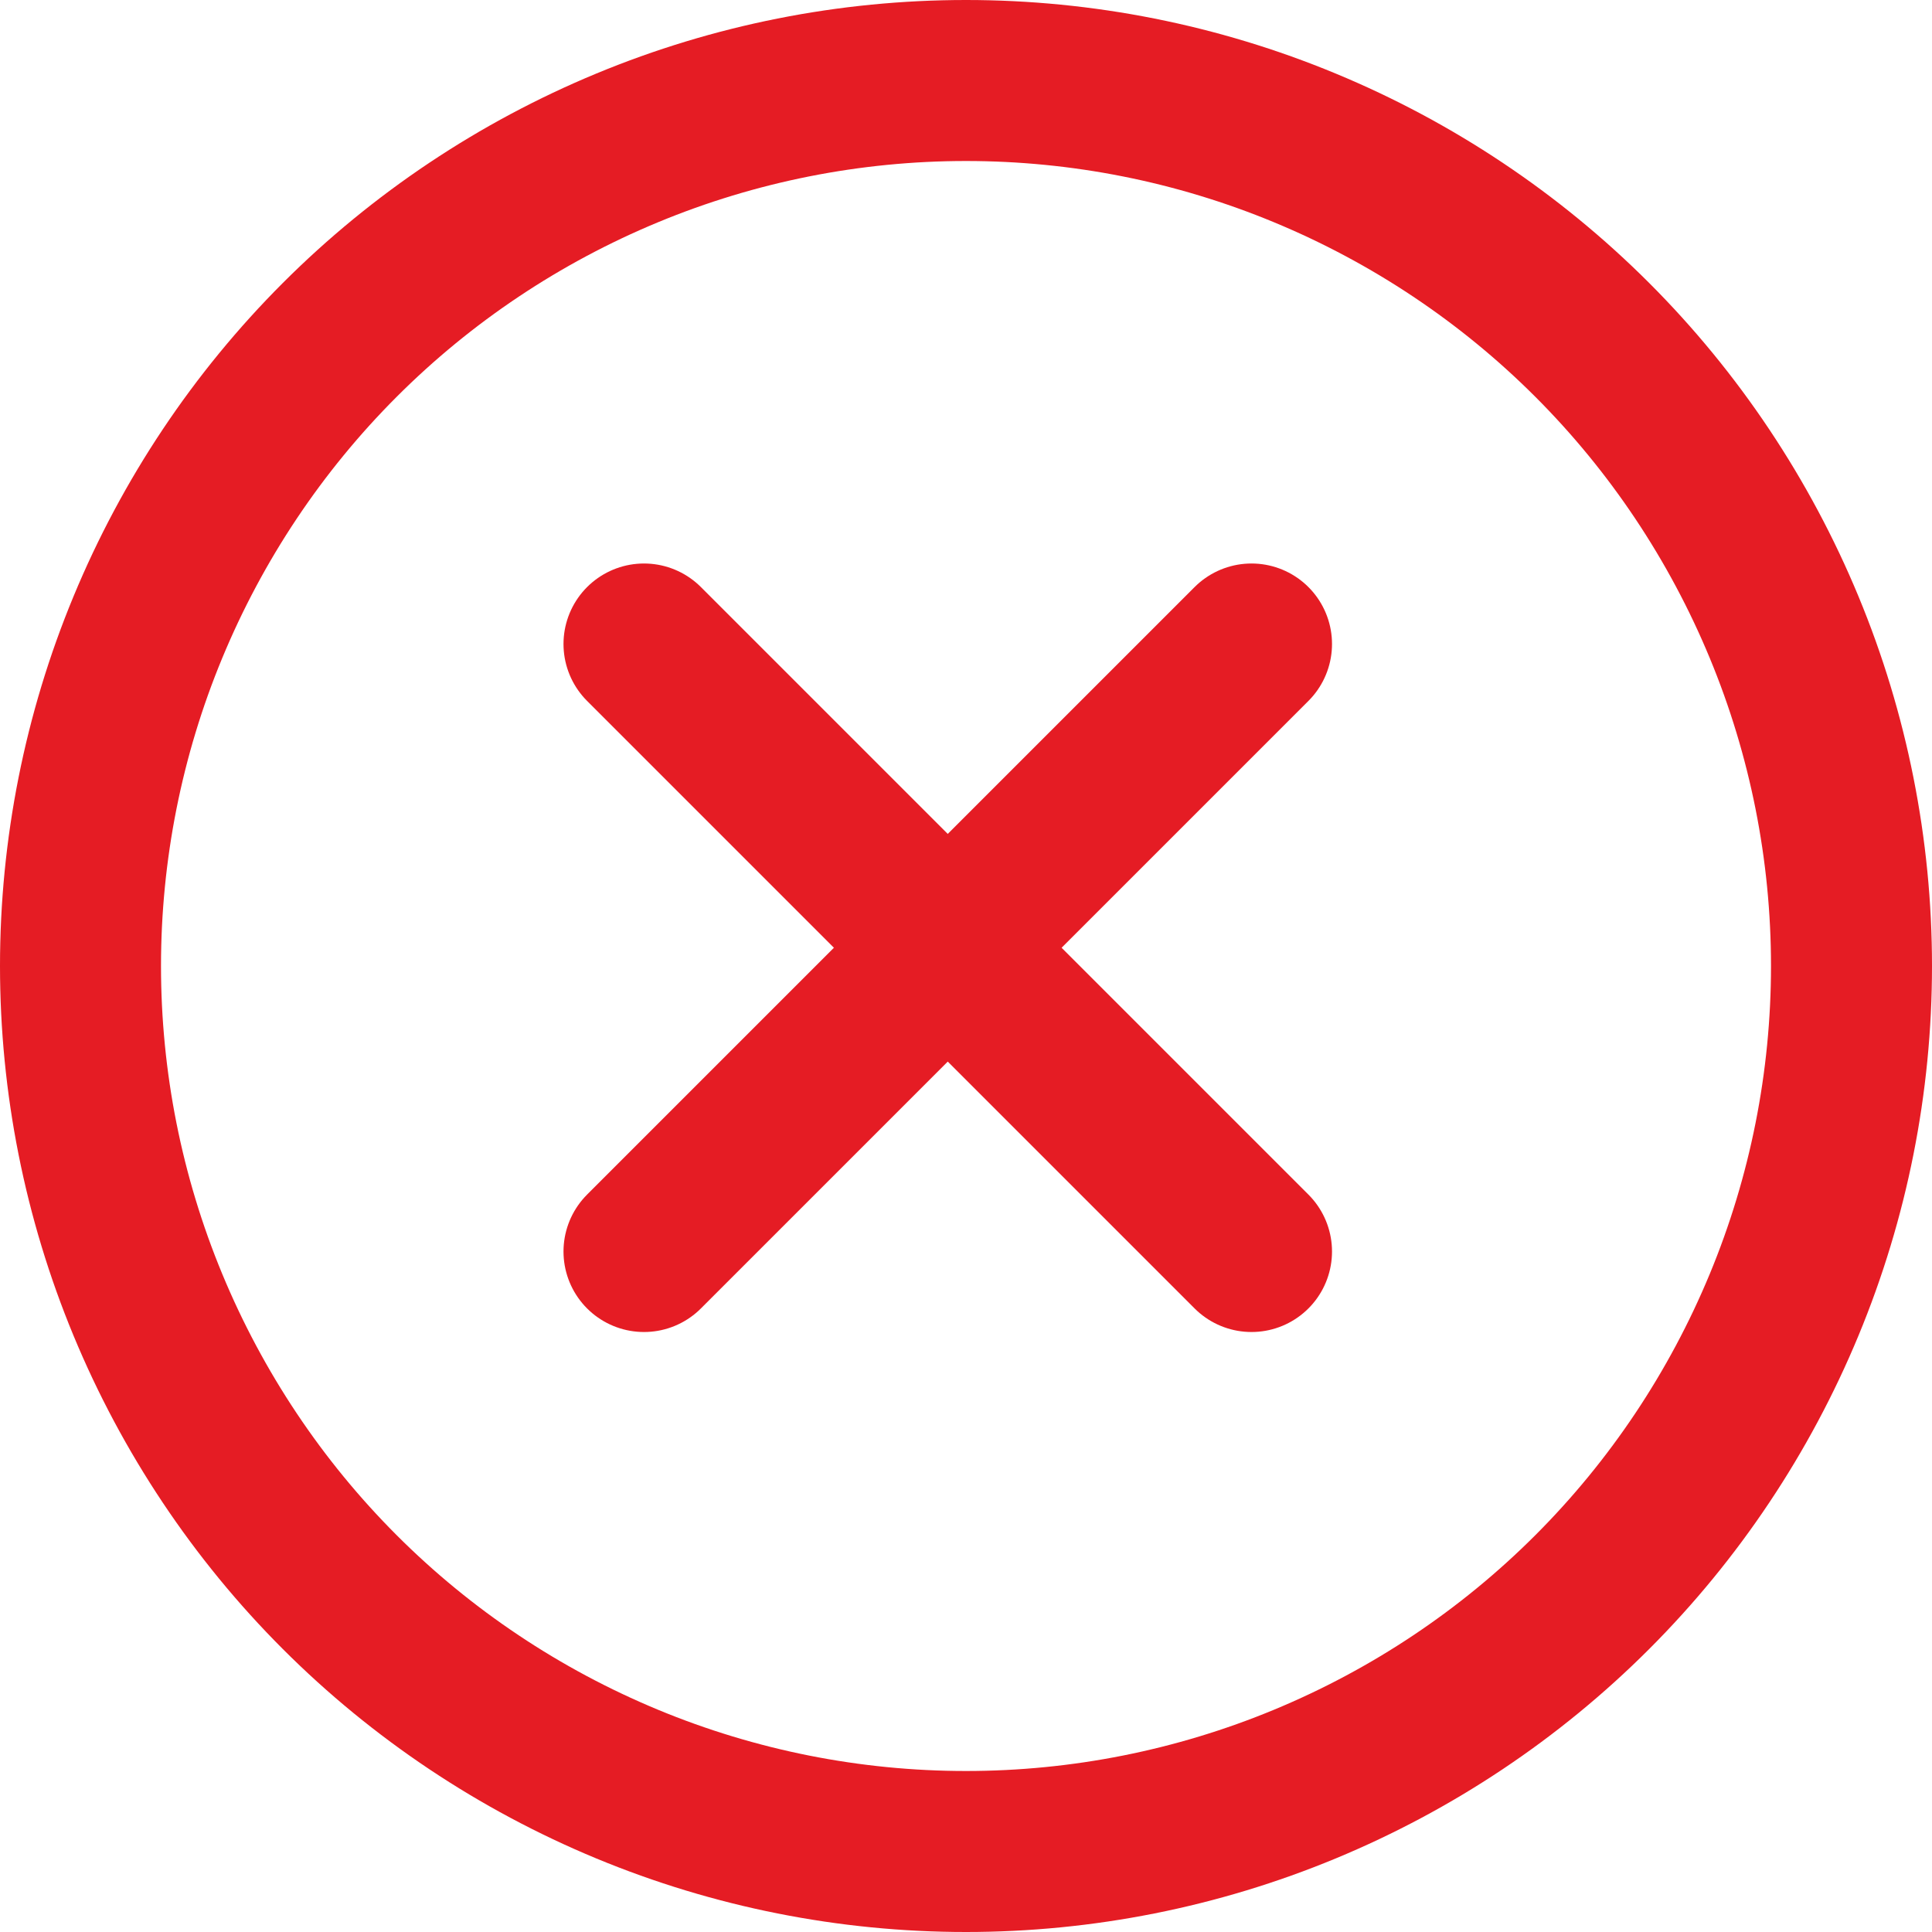 <svg width="18" height="18" viewBox="0 0 18 18" fill="none" xmlns="http://www.w3.org/2000/svg">
<path d="M17.25 9C17.25 10.083 17.037 11.156 16.622 12.157C16.207 13.158 15.6 14.068 14.834 14.834C14.068 15.6 13.158 16.207 12.157 16.622C11.156 17.037 10.083 17.25 9 17.25C7.917 17.25 6.844 17.037 5.843 16.622C4.842 16.207 3.932 15.6 3.166 14.834C2.4 14.068 1.793 13.158 1.378 12.157C0.963 11.156 0.75 10.083 0.75 9C0.75 7.917 0.963 6.844 1.378 5.843C1.793 4.842 2.4 3.932 3.166 3.166C3.932 2.4 4.842 1.793 5.843 1.378C6.844 0.963 7.917 0.75 9 0.75C10.083 0.75 11.156 0.963 12.157 1.378C13.158 1.793 14.068 2.4 14.834 3.166C15.6 3.932 16.207 4.842 16.622 5.843C17.037 6.844 17.25 7.917 17.25 9L17.25 9Z" stroke="#E51C24" stroke-width="1.5" stroke-linecap="round"/>
<path d="M6 11.66L11.66 6" stroke="#E51C24" stroke-width="1.5" stroke-linecap="round" stroke-linejoin="round"/>
<path d="M11.66 11.66L6 6" stroke="#E51C24" stroke-width="1.5" stroke-linecap="round" stroke-linejoin="round"/>
</svg>
